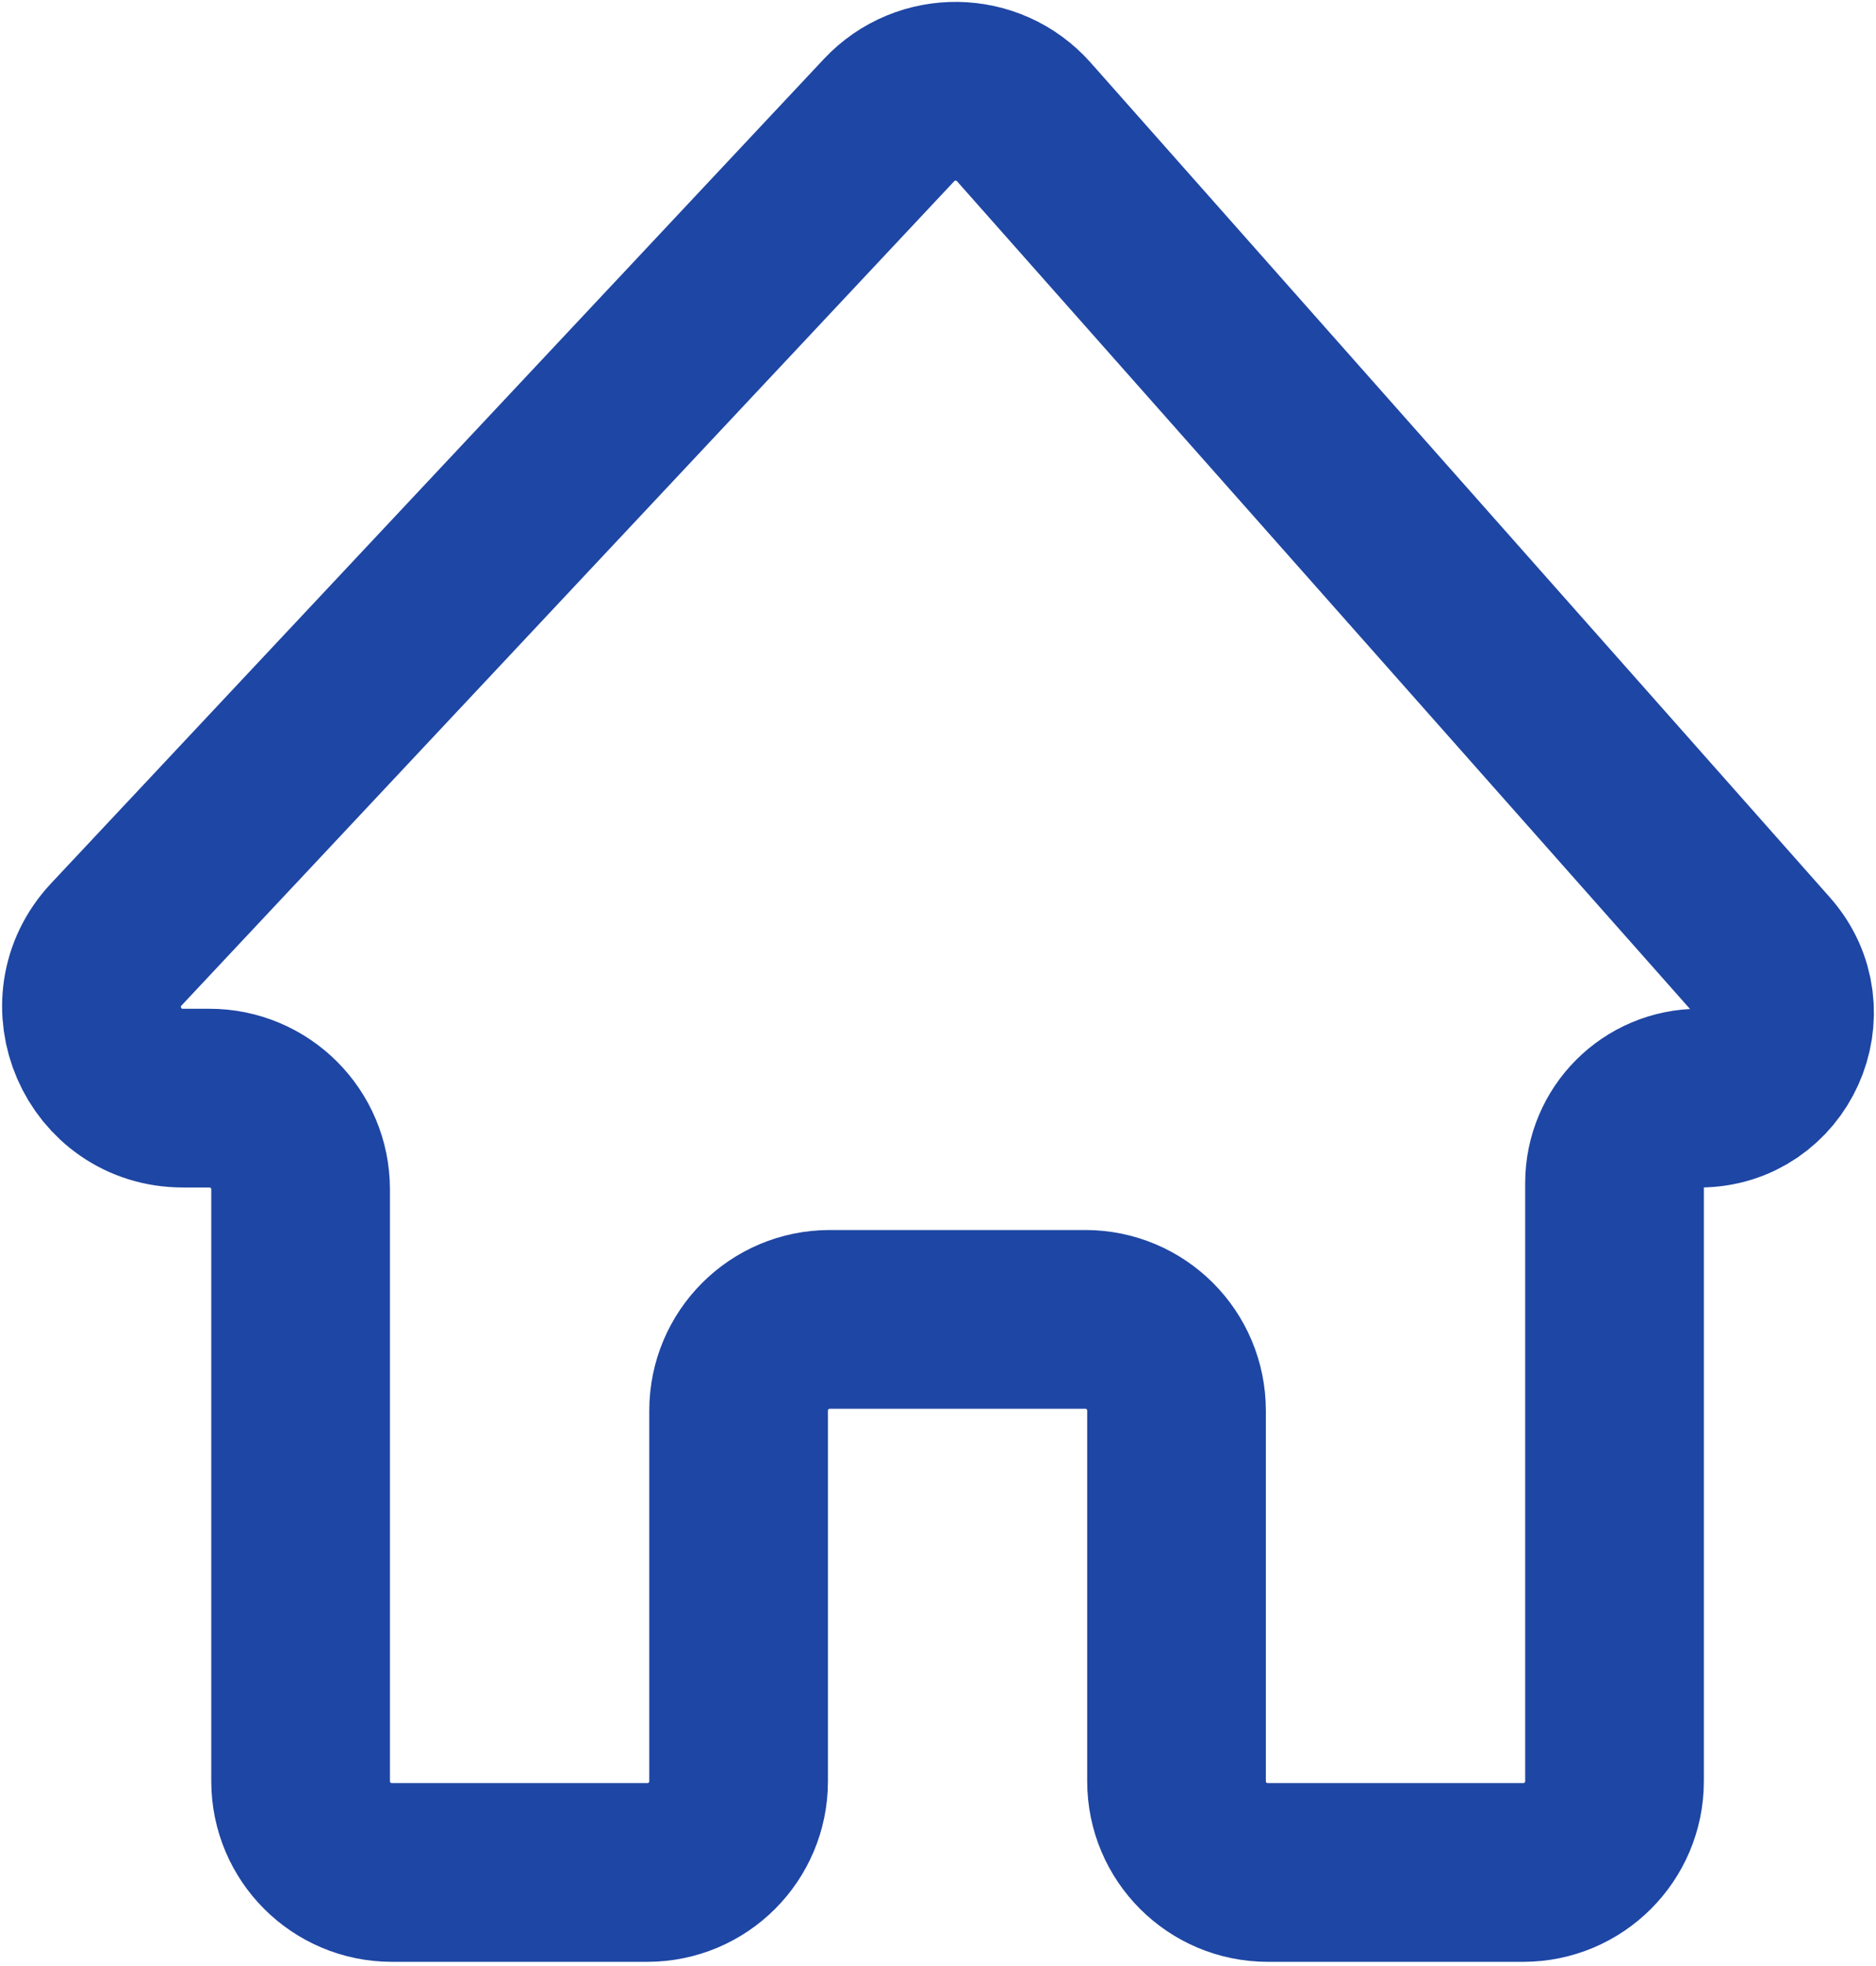 <svg width="21" height="22" viewBox="0 0 21 22" fill="none" xmlns="http://www.w3.org/2000/svg">
<path d="M2.047 12.288H2.344C2.908 12.288 3.365 12.745 3.365 13.309V19.932C3.365 20.496 3.823 20.953 4.387 20.953H7.246C7.811 20.953 8.268 20.496 8.268 19.932V15.785C8.268 15.221 8.725 14.764 9.289 14.764H12.149C12.713 14.764 13.17 15.221 13.17 15.785V19.932C13.17 20.496 13.627 20.953 14.192 20.953H17.051C17.615 20.953 18.073 20.496 18.073 19.932V13.239C18.073 12.713 18.498 12.288 19.024 12.288C19.843 12.288 20.279 11.32 19.736 10.706L11.462 1.366C11.063 0.915 10.364 0.905 9.952 1.344L1.302 10.568C0.69 11.22 1.153 12.288 2.047 12.288Z" stroke="#1E46A4" stroke-width="2"/>
</svg>
